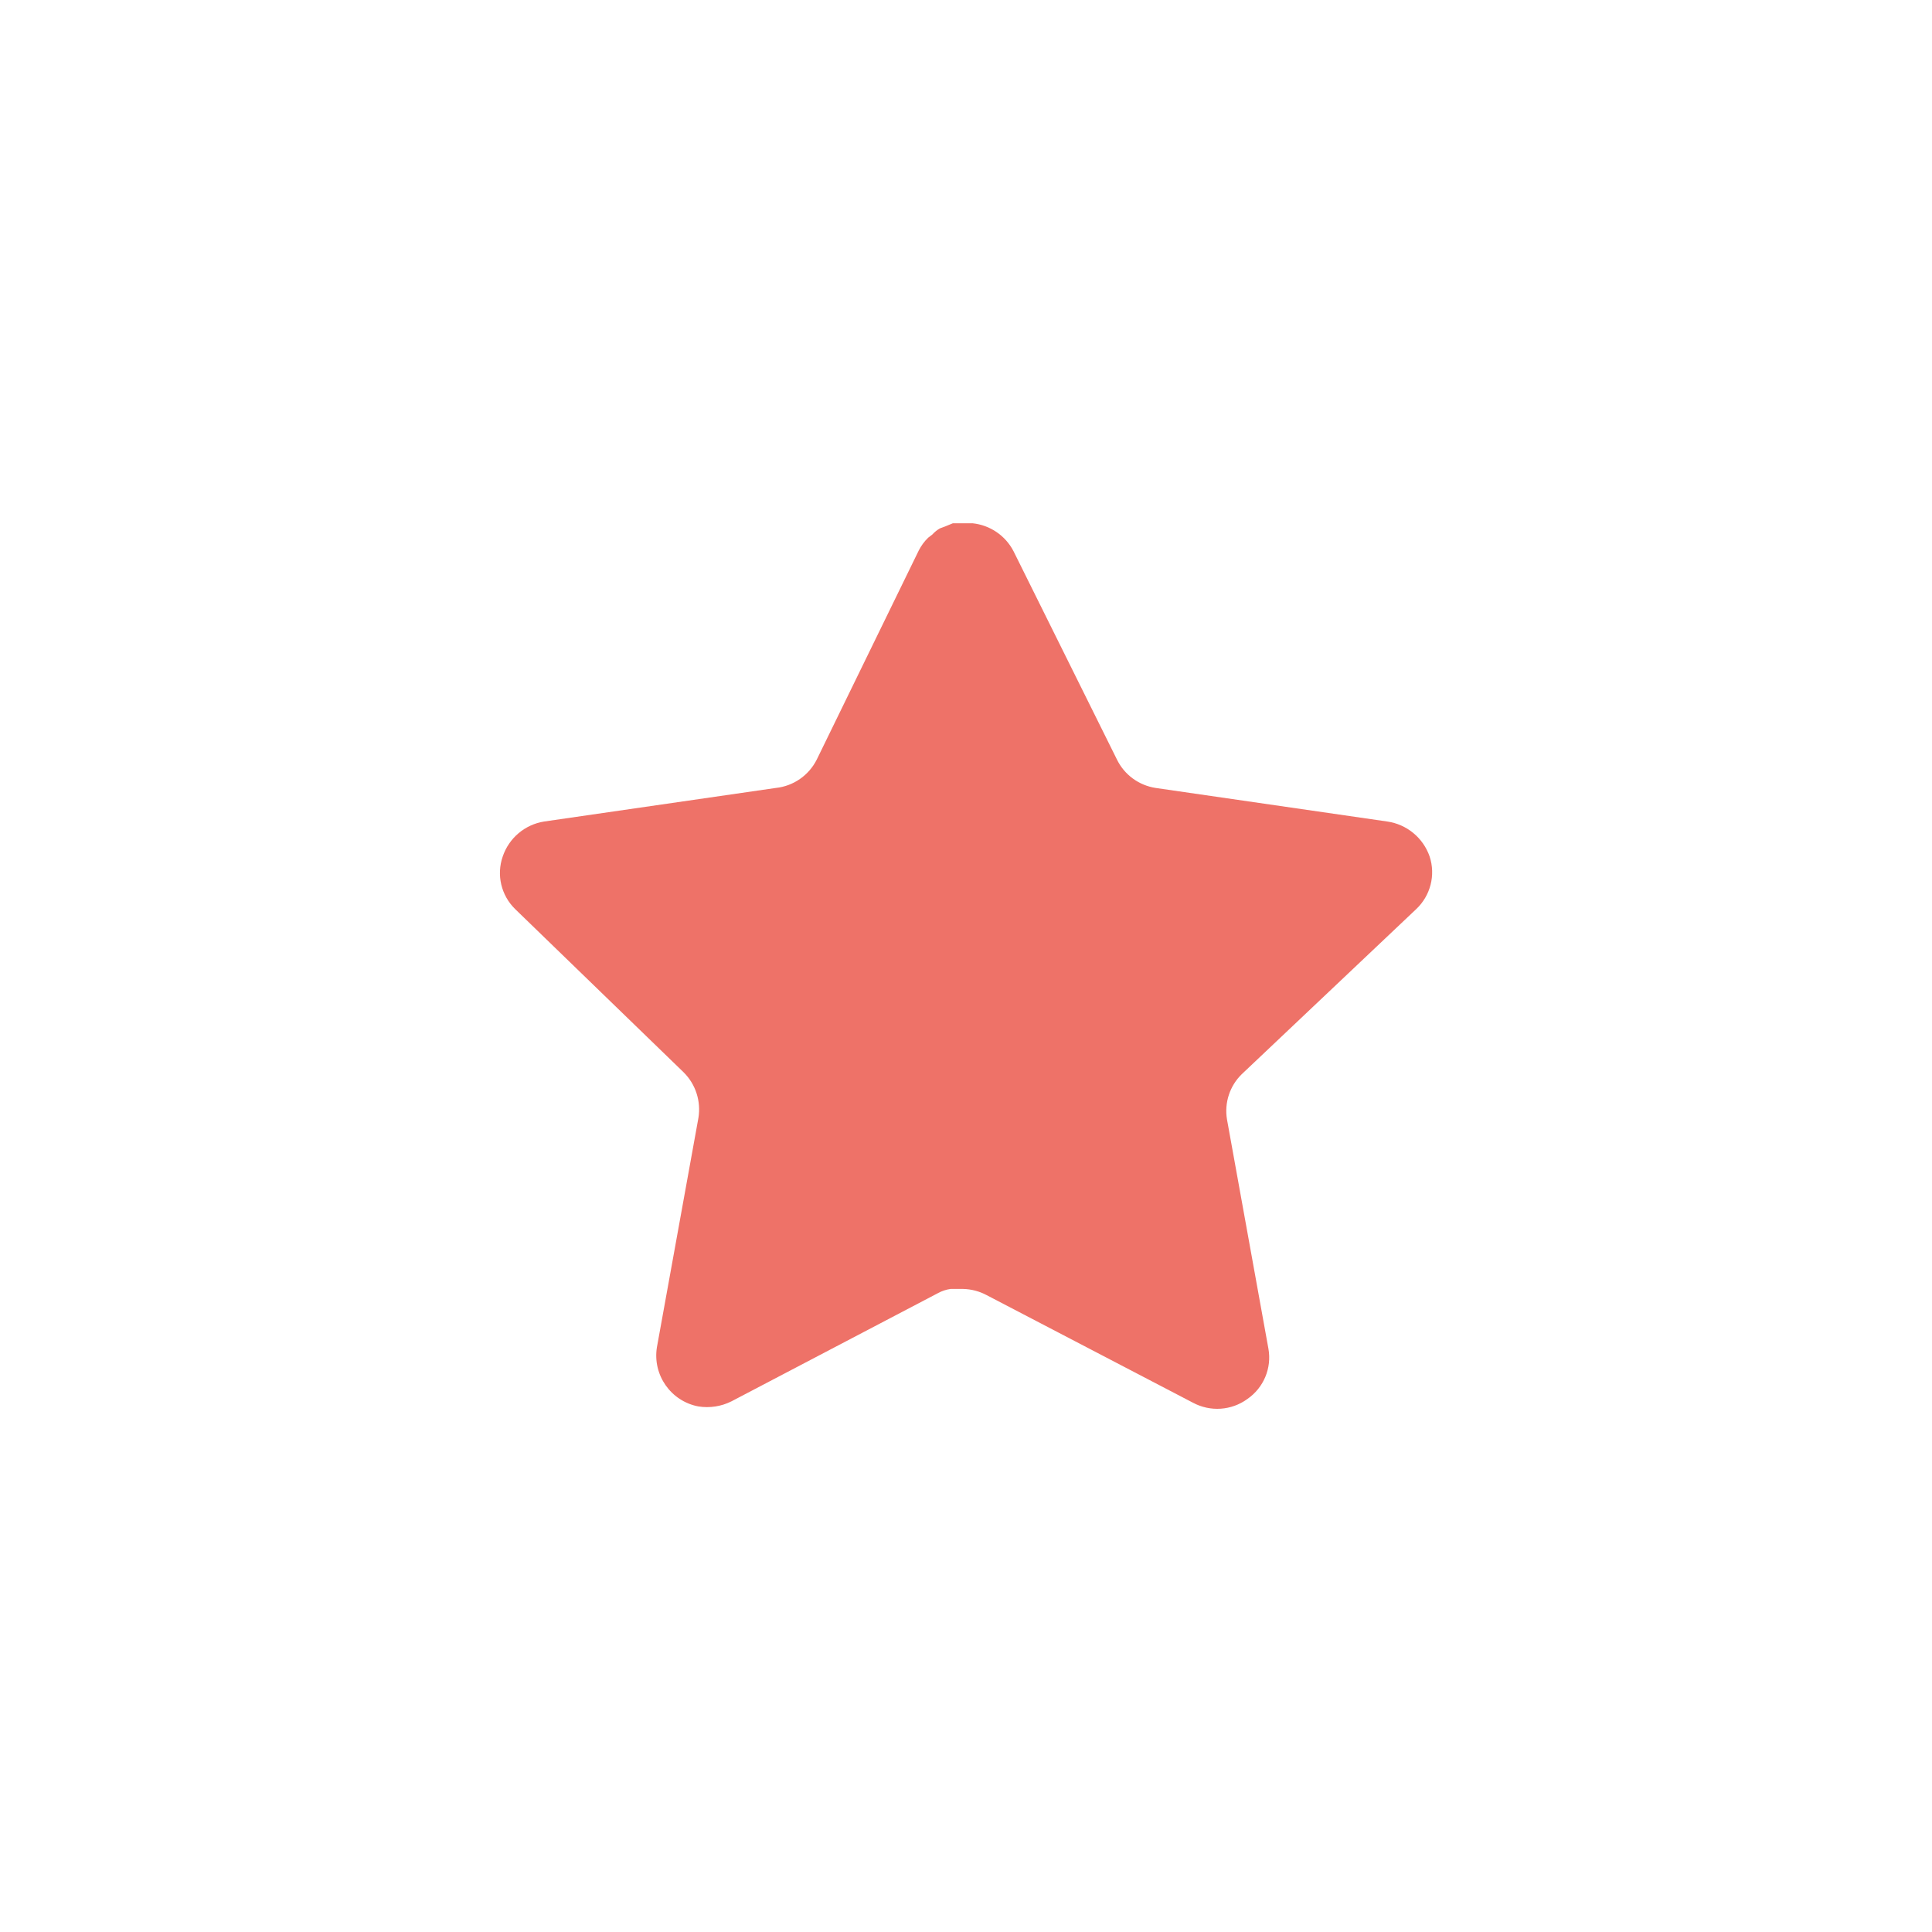 <svg width="38" height="38" viewBox="0 0 38 38" fill="none" xmlns="http://www.w3.org/2000/svg">
<g filter="url(#filter0_d_235_1859)">
<rect x="4" y="4" width="30" height="30" rx="6" fill="white"/>
</g>
<path d="M24.425 21.127C24.188 21.357 24.079 21.69 24.133 22.016L24.948 26.526C25.017 26.908 24.855 27.295 24.535 27.516C24.222 27.745 23.805 27.773 23.463 27.589L19.403 25.472C19.262 25.397 19.105 25.356 18.945 25.352H18.696C18.61 25.364 18.526 25.392 18.449 25.434L14.388 27.562C14.187 27.663 13.96 27.698 13.737 27.663C13.194 27.56 12.832 27.043 12.921 26.497L13.737 21.988C13.791 21.658 13.682 21.324 13.445 21.09L10.134 17.882C9.858 17.613 9.761 17.21 9.888 16.846C10.011 16.483 10.324 16.218 10.703 16.158L15.259 15.498C15.605 15.462 15.909 15.251 16.065 14.939L18.073 10.823C18.12 10.732 18.182 10.647 18.256 10.576L18.339 10.512C18.382 10.464 18.431 10.425 18.486 10.393L18.586 10.356L18.742 10.292H19.128C19.473 10.328 19.776 10.534 19.935 10.842L21.969 14.939C22.115 15.239 22.4 15.447 22.73 15.498L27.285 16.158C27.67 16.213 27.992 16.479 28.119 16.846C28.24 17.213 28.136 17.617 27.854 17.882L24.425 21.127Z" fill="#EE7268"/>
<defs>
<filter id="filter0_d_235_1859" x="0" y="0" width="38" height="38" filterUnits="userSpaceOnUse" color-interpolation-filters="sRGB">
<feFlood flood-opacity="0" result="BackgroundImageFix"/>
<feColorMatrix in="SourceAlpha" type="matrix" values="0 0 0 0 0 0 0 0 0 0 0 0 0 0 0 0 0 0 127 0" result="hardAlpha"/>
<feOffset/>
<feGaussianBlur stdDeviation="2"/>
<feComposite in2="hardAlpha" operator="out"/>
<feColorMatrix type="matrix" values="0 0 0 0 0 0 0 0 0 0 0 0 0 0 0 0 0 0 0.25 0"/>
<feBlend mode="normal" in2="BackgroundImageFix" result="effect1_dropShadow_235_1859"/>
<feBlend mode="normal" in="SourceGraphic" in2="effect1_dropShadow_235_1859" result="shape"/>
</filter>
</defs>
</svg>
